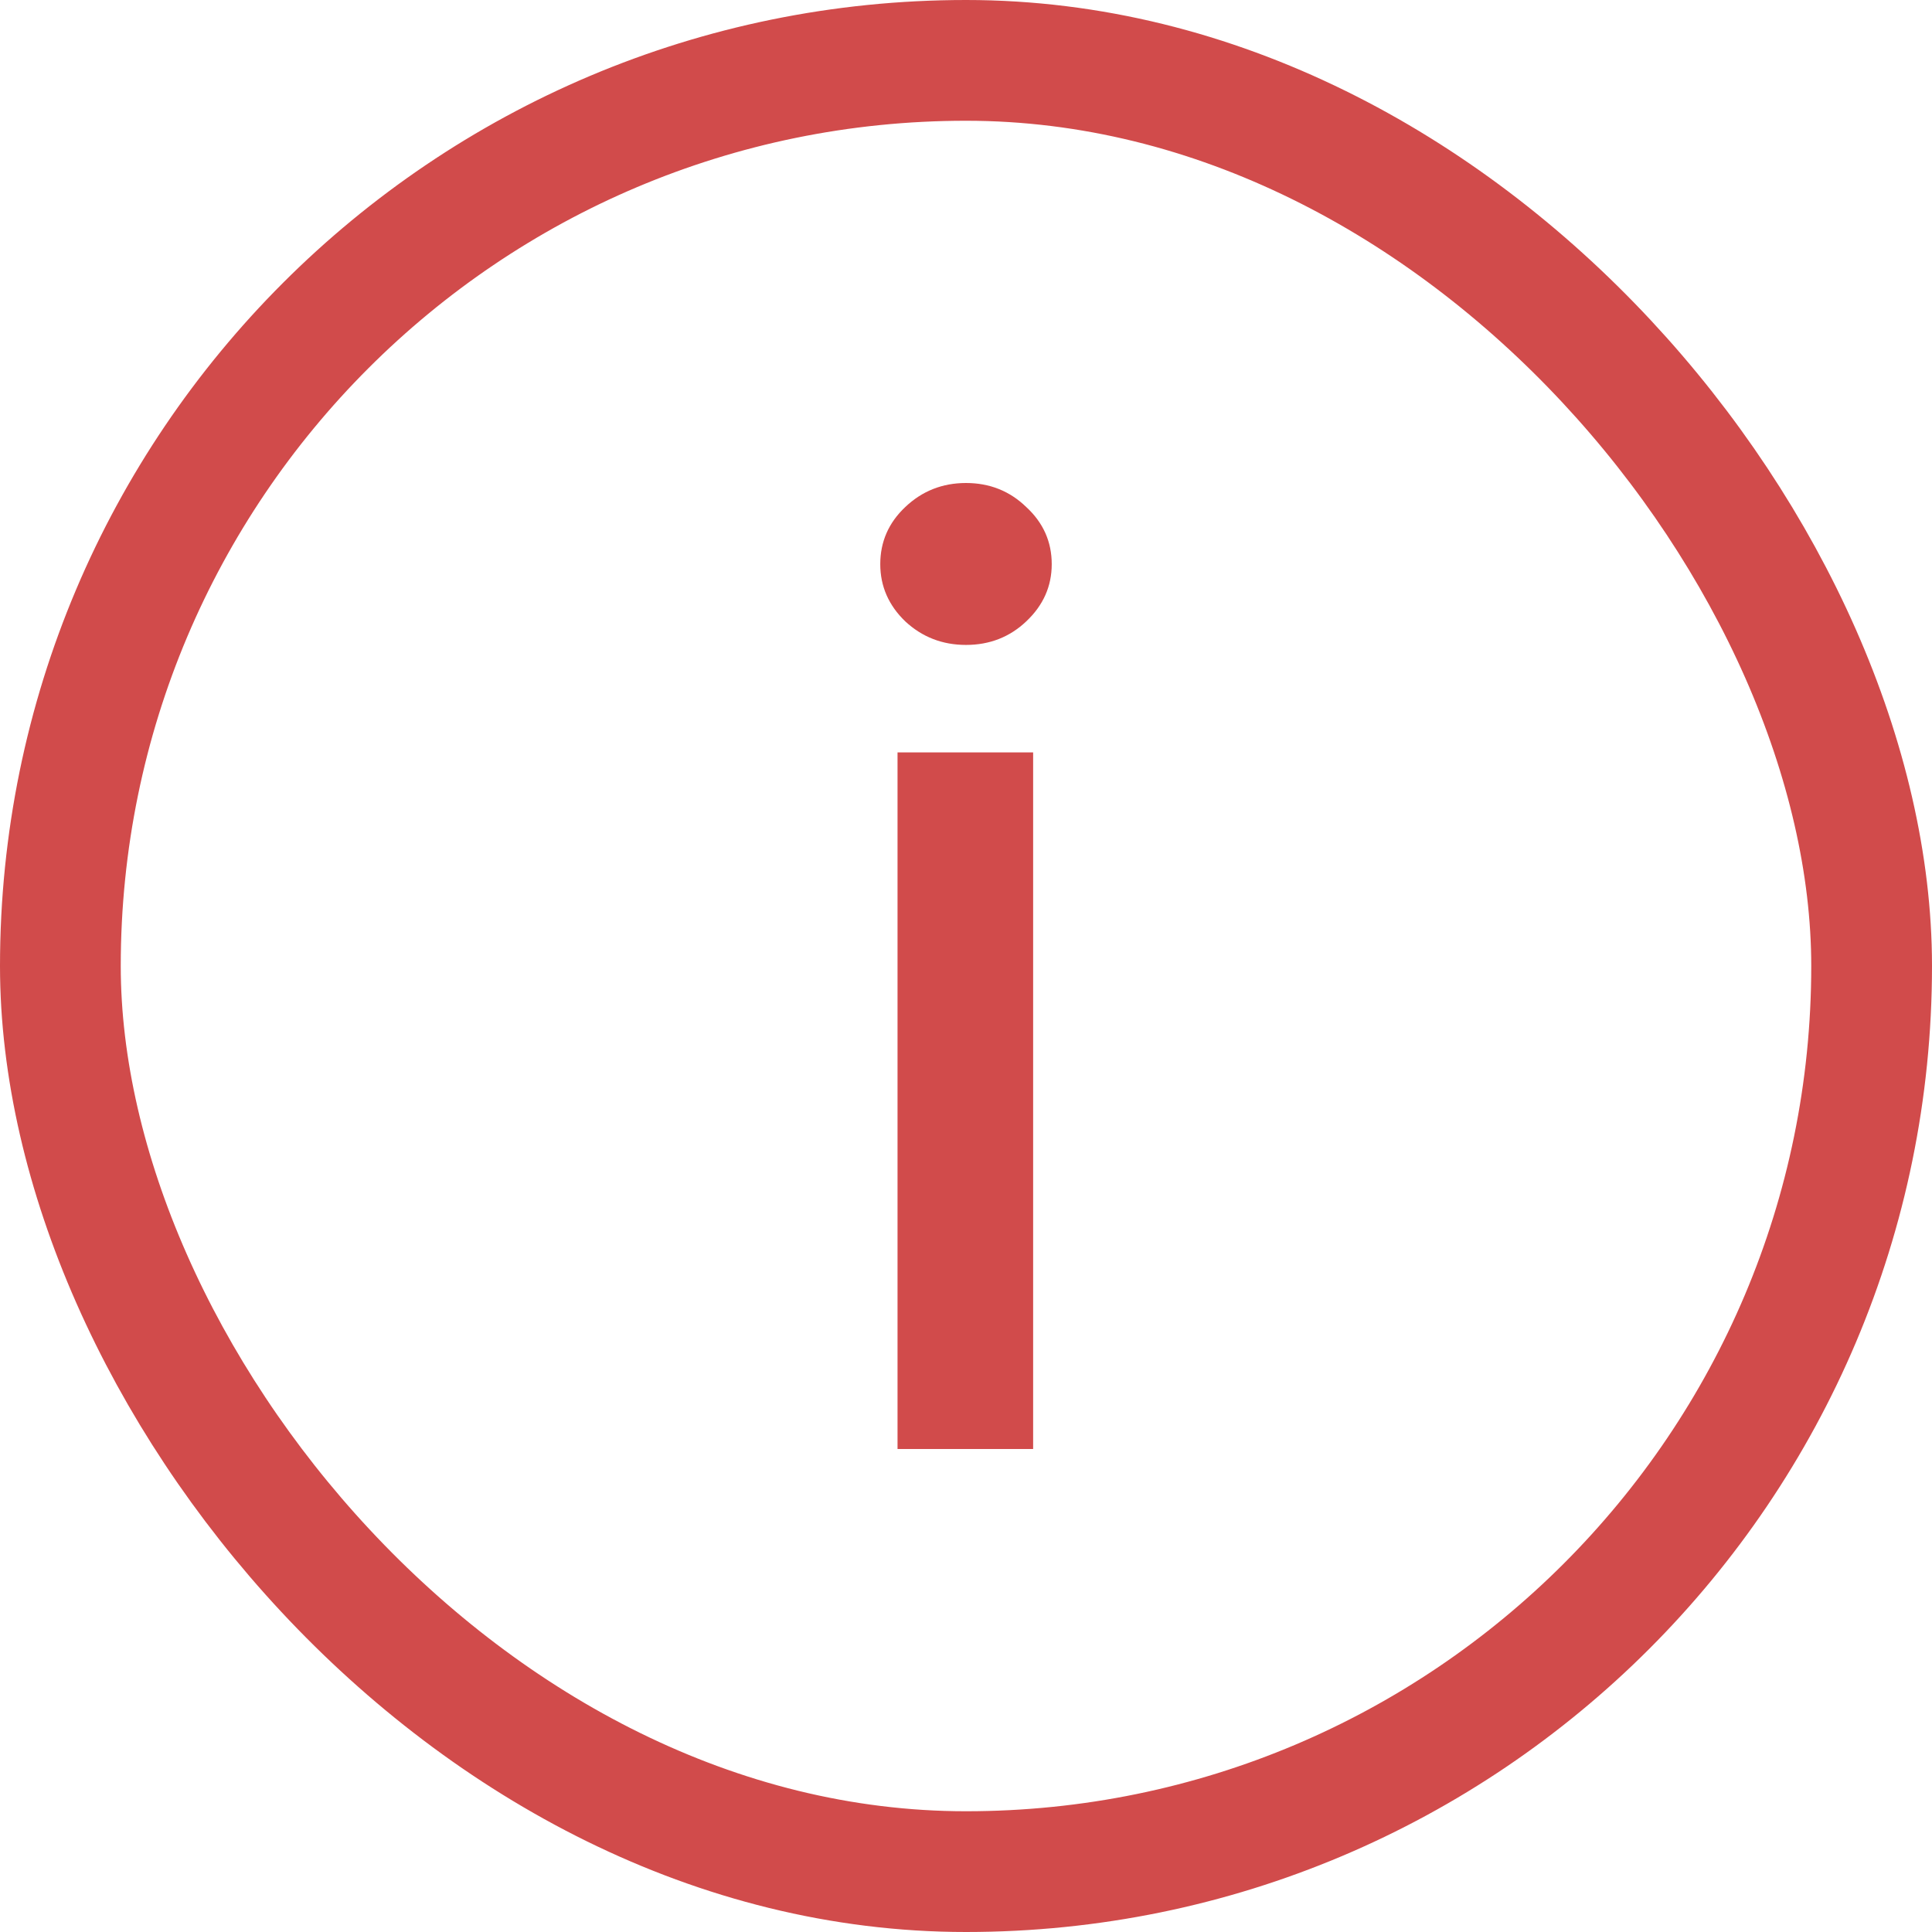 <svg width="16" height="16" viewBox="0 0 16 16" fill="none" xmlns="http://www.w3.org/2000/svg">
<rect x="0.5" y="0.5" width="15" height="15" rx="7.5" stroke="#D14B4B"/>
<path d="M7.433 12V6.231H8.556V12H7.433ZM8 5.341C7.805 5.341 7.637 5.276 7.497 5.146C7.359 5.013 7.29 4.855 7.29 4.672C7.29 4.487 7.359 4.329 7.497 4.199C7.637 4.066 7.805 4 8 4C8.195 4 8.362 4.066 8.499 4.199C8.64 4.329 8.71 4.487 8.71 4.672C8.71 4.855 8.64 5.013 8.499 5.146C8.362 5.276 8.195 5.341 8 5.341Z" fill="#D14B4B"/>
</svg>
